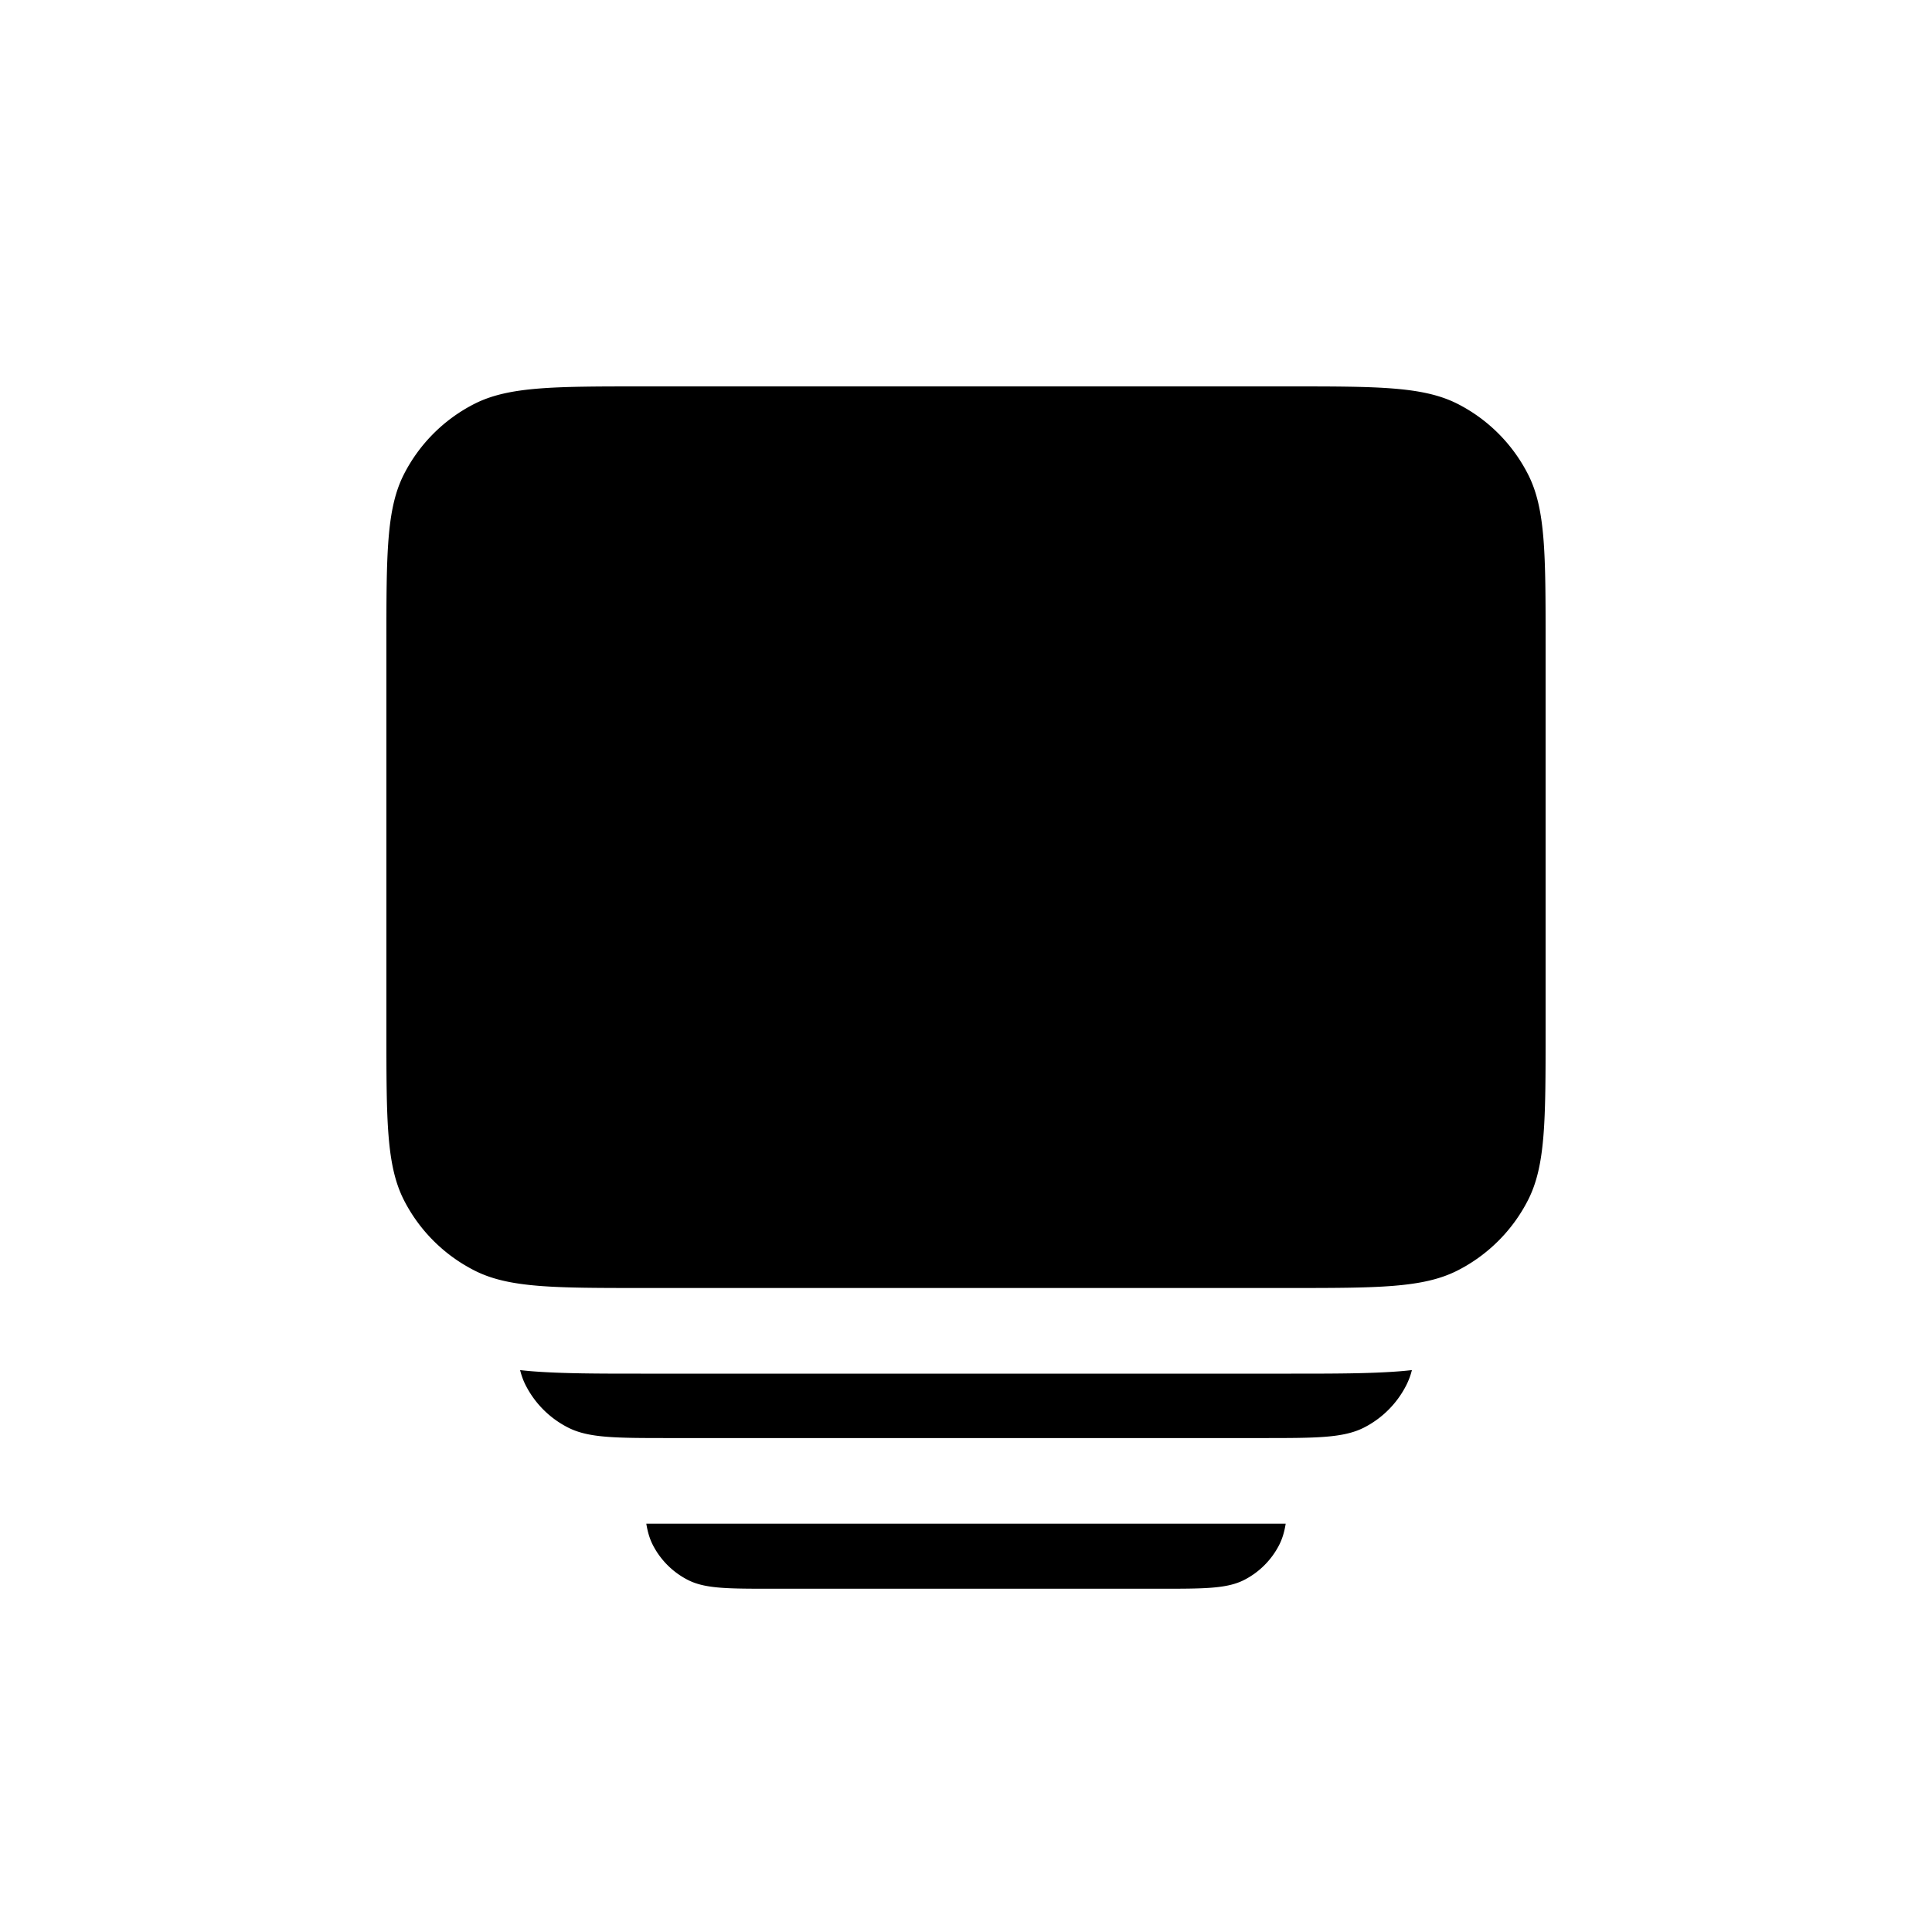 <svg width="30" height="30" viewBox="0 0 30 30" fill="none" xmlns="http://www.w3.org/2000/svg"><path fill-rule="evenodd" clip-rule="evenodd" d="M6.272 7.365C6 7.9 6 8.6 6 10v6c0 1.4 0 2.1.272 2.635a2.5 2.5 0 0 0 1.093 1.092C7.9 20 8.6 20 10 20h10c1.4 0 2.1 0 2.635-.273a2.5 2.5 0 0 0 1.092-1.092C24 18.1 24 17.4 24 16v-6c0-1.4 0-2.1-.273-2.635a2.5 2.5 0 0 0-1.092-1.093C22.1 6 21.4 6 20 6H10c-1.4 0-2.1 0-2.635.272a2.5 2.5 0 0 0-1.093 1.093zm1.804 13.91c.022.086.05.164.087.236a1.5 1.5 0 0 0 .656.655c.32.164.74.164 1.581.164h9.2c.84 0 1.26 0 1.581-.163a1.5 1.5 0 0 0 .655-.656 1.12 1.12 0 0 0 .088-.236 6.794 6.794 0 0 1-.174.017c-.471.038-1.043.038-1.7.038H9.95c-.657 0-1.229 0-1.7-.038a6.406 6.406 0 0 1-.174-.017zm1.96 2.385c.02.127.052.233.1.328.12.235.311.426.547.546.267.136.617.136 1.317.136h6c.7 0 1.05 0 1.318-.136a1.25 1.25 0 0 0 .546-.546c.048-.095.08-.2.1-.328h-9.928z" fill="currentColor"/></svg>
